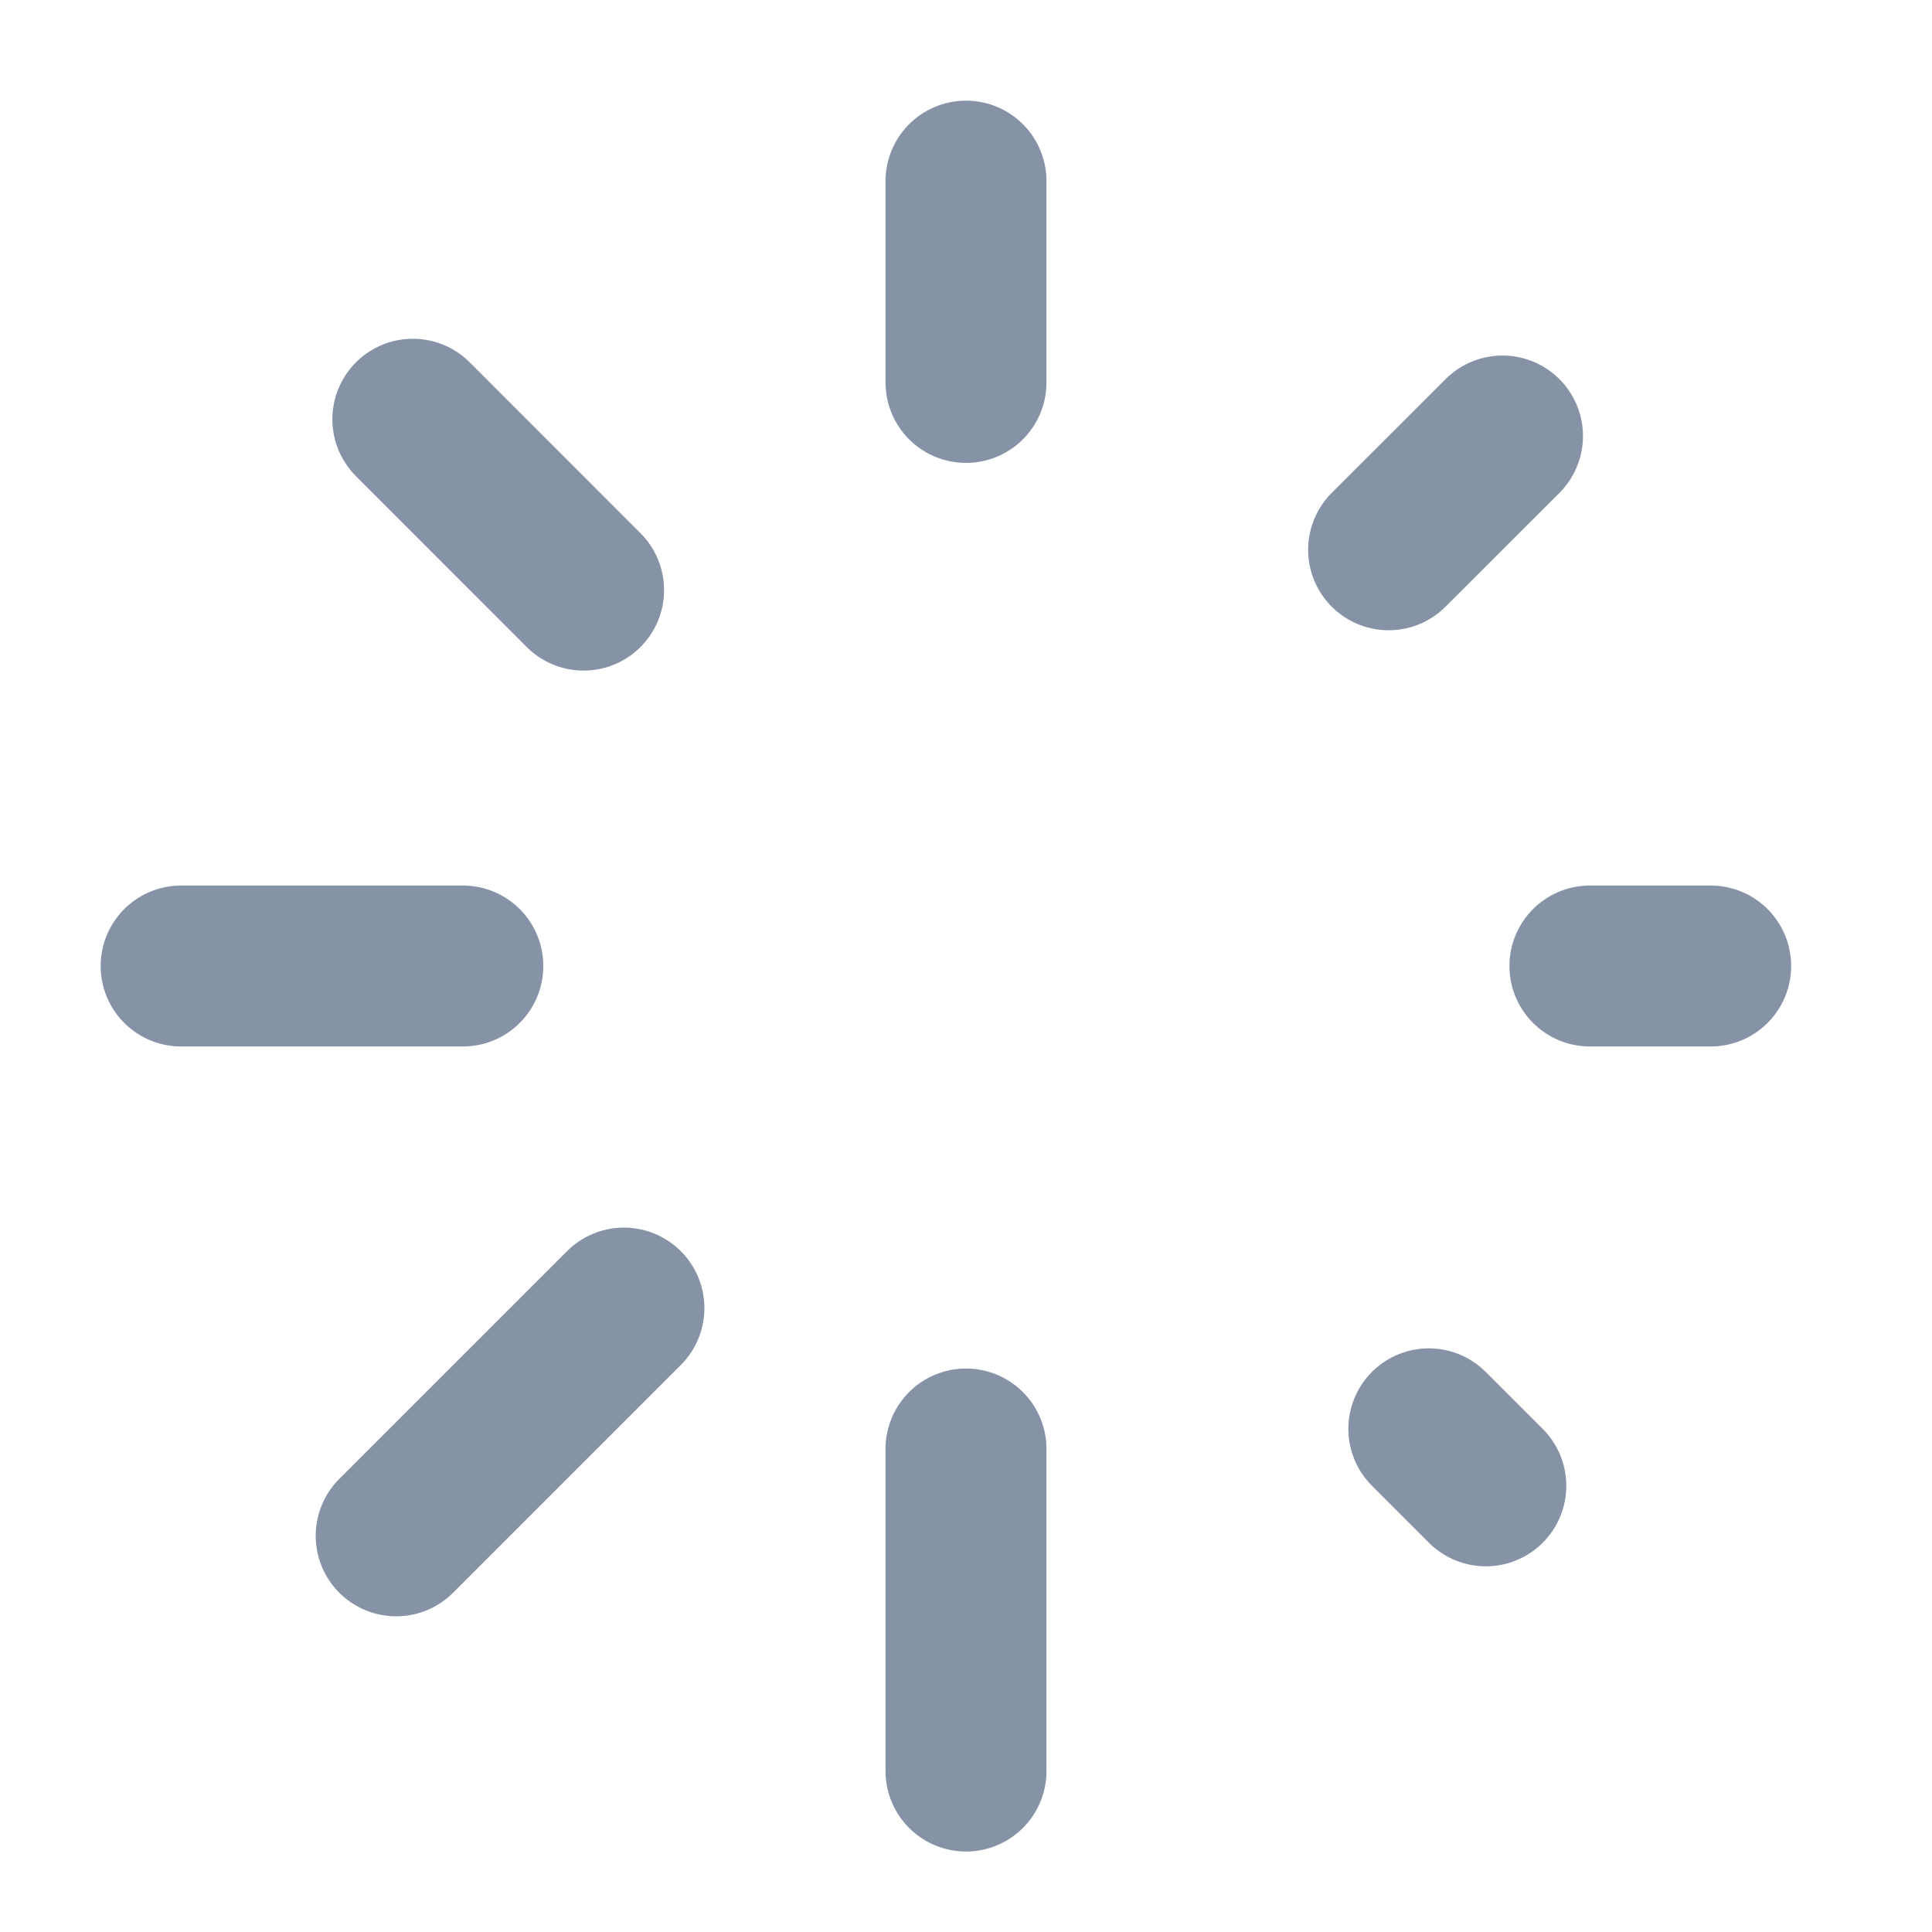 <svg width="16" height="16" viewBox="0 0 16 16" fill="none" xmlns="http://www.w3.org/2000/svg">
<path d="M8 1.5V3.167M8 12V14.667M3.833 8H1.5M14.167 8H13.167M12.305 12.305L11.833 11.833M12.443 3.611L11.5 4.553M3.281 12.719L5.167 10.833M3.419 3.472L4.833 4.887" stroke="#8693A6" stroke-width="1.333" stroke-linecap="round" stroke-linejoin="round"/>
</svg>
